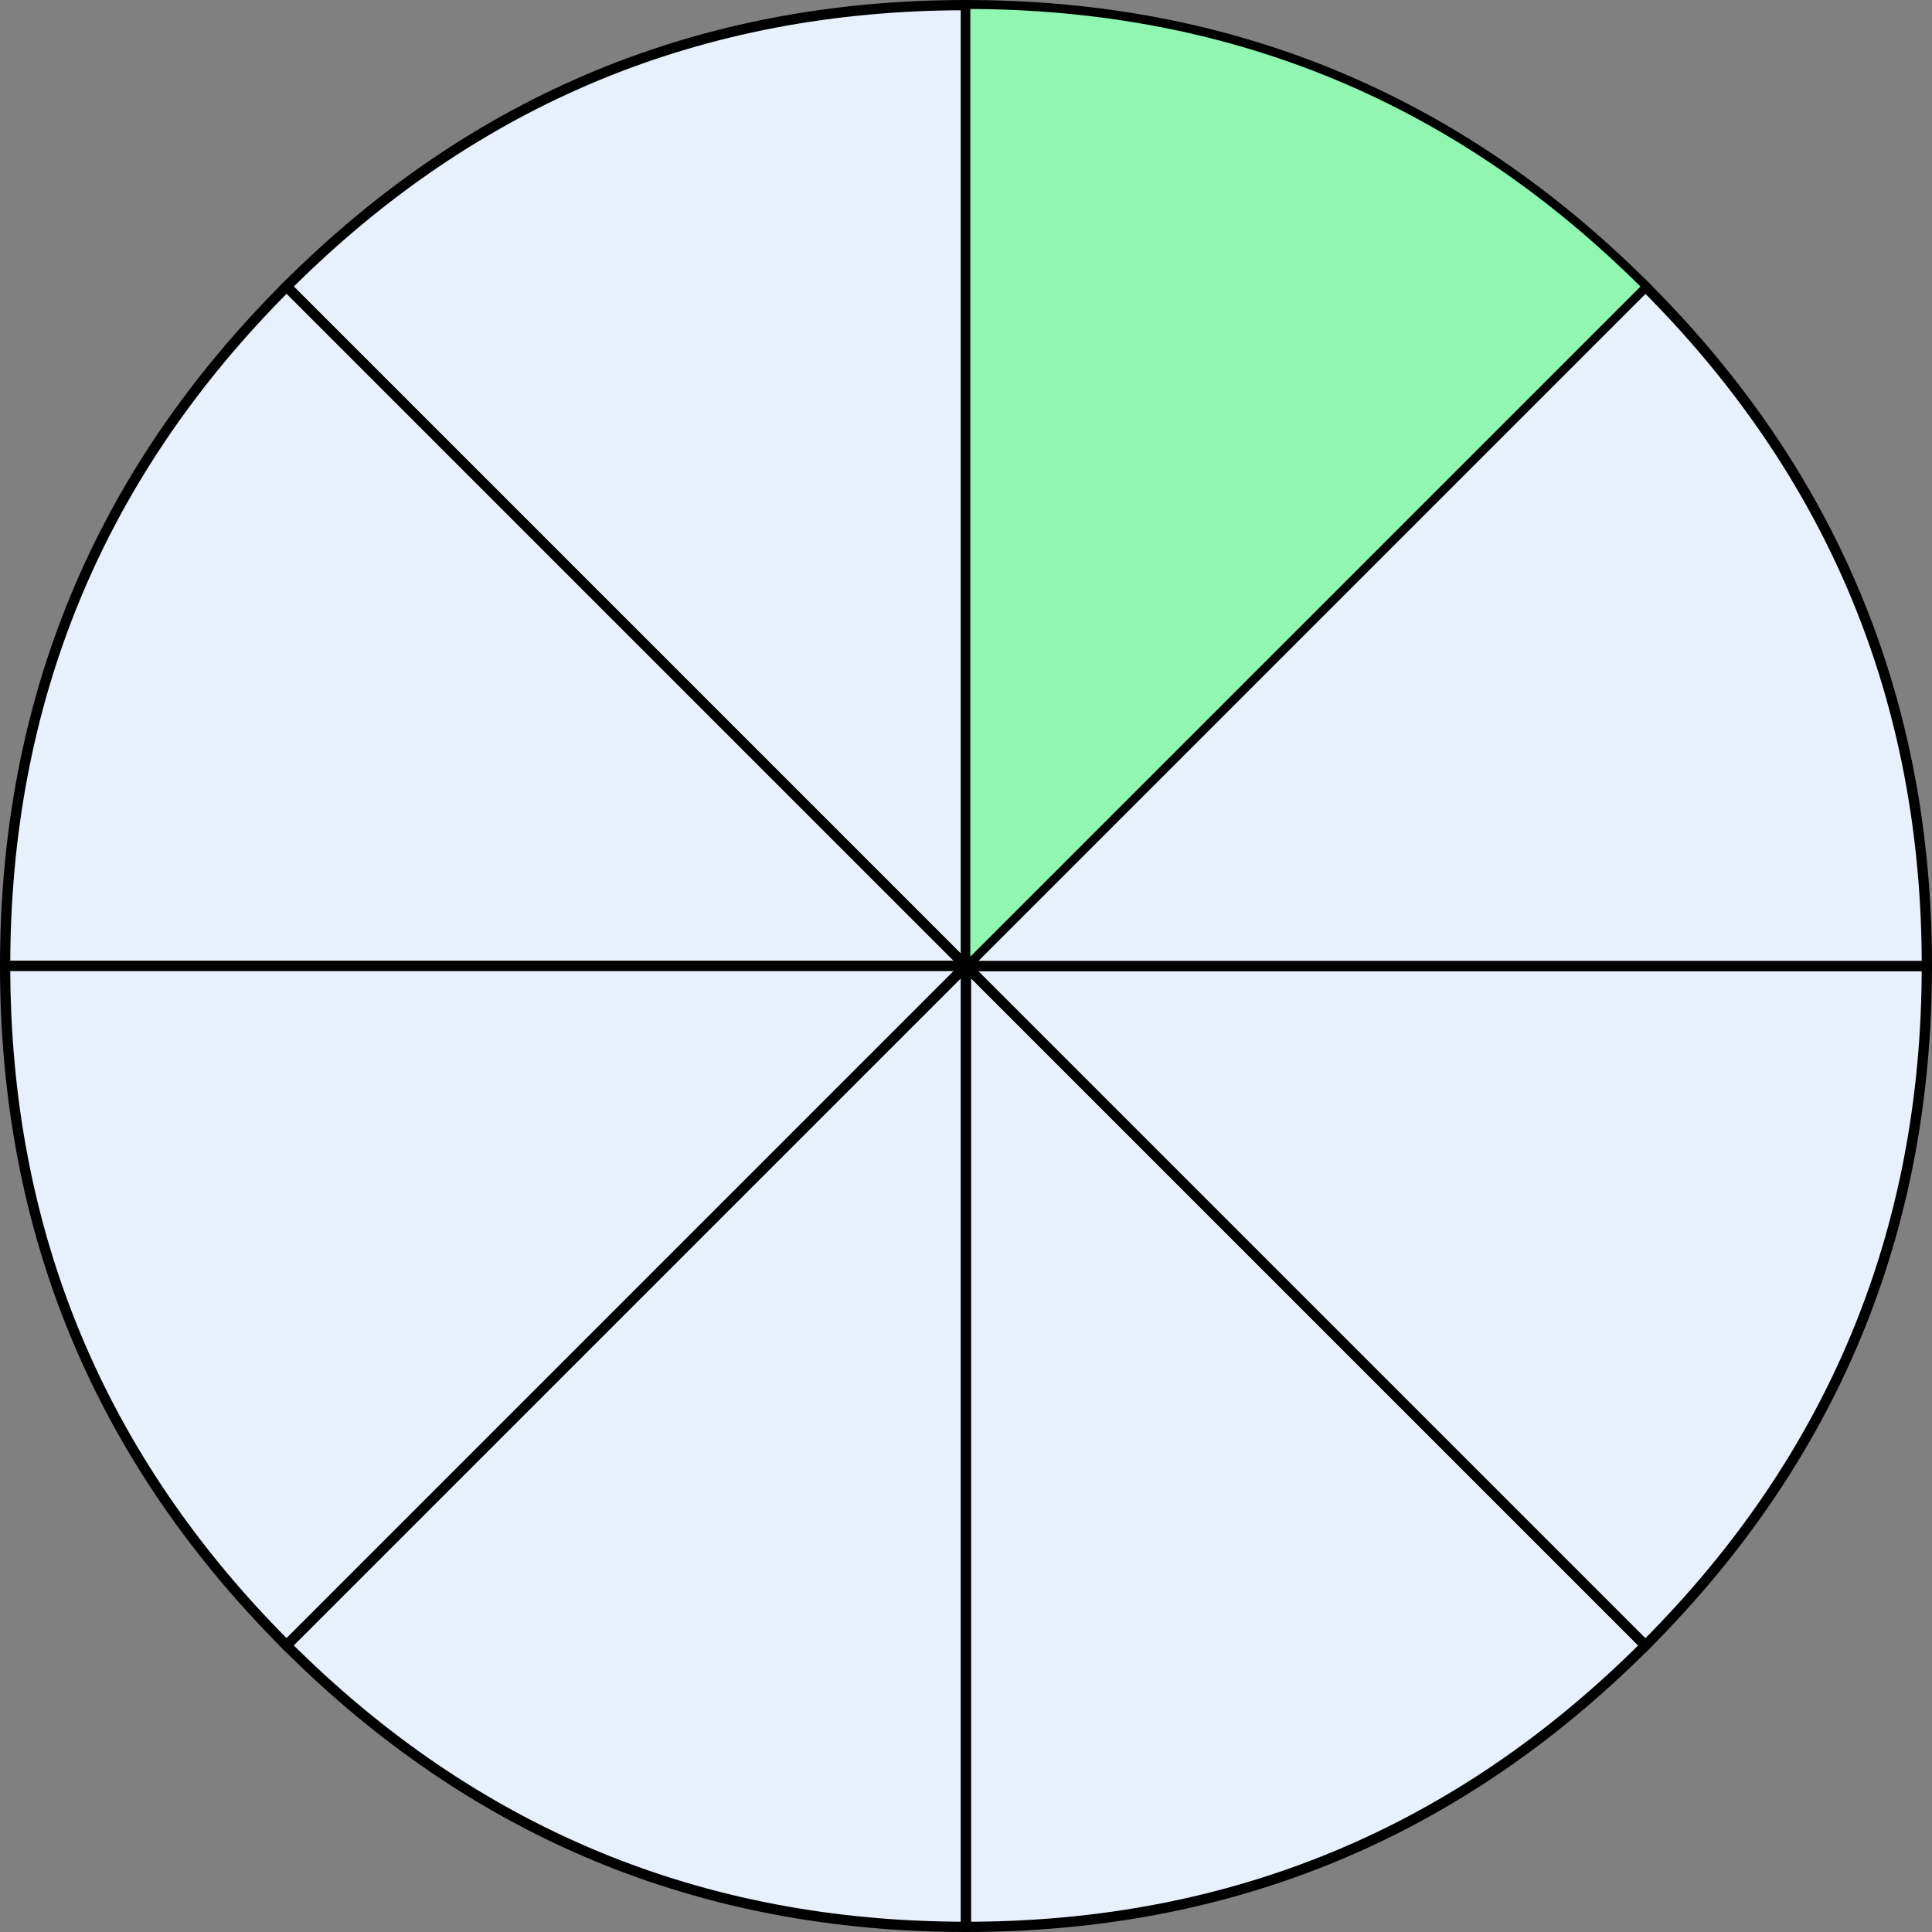<svg xmlns="http://www.w3.org/2000/svg" viewBox="0 0 753.81 753.81"><rect x="0" y="0" width="753.81" height="753.81" fill="#808080" stroke="none"/><defs><style>.cls-1{fill:#e8f0fc;stroke-width:4px;}.cls-1,.cls-3{stroke:#000;stroke-miterlimit:10;}.cls-2{fill:none;}.cls-3{fill:#90f6b2;stroke-width:3px;}</style></defs><title>Constructiveness</title><g id="Layer_2" data-name="Layer 2"><g id="Layer_1-2" data-name="Layer 1"><g id="Layer_1-2-2" data-name="Layer 1-2"><path class="cls-1" d="M376.9,376.9,111.8,111.8Q221.61,2,376.9,2Z"/><path class="cls-1" d="M376.9,376.9H2Q2,221.61,111.81,111.8Z"/><path class="cls-1" d="M376.9,376.9,111.81,642Q2,532.19,2,376.9Z"/><path class="cls-1" d="M376.9,376.9V751.8Q221.61,751.8,111.8,642Z"/><path class="cls-1" d="M376.9,376.9,642,642Q532.19,751.81,376.9,751.81Z"/><path class="cls-1" d="M376.9,376.9H751.8q0,155.29-109.8,265.1Z"/><path class="cls-1" d="M376.9,376.9,642,111.81Q751.81,221.61,751.81,376.9Z"/><path class="cls-1" d="M376.9,376.9V2Q532.19,2,642,111.81Z"/></g><g id="Layer_2-2" data-name="Layer 2"><g id="Layer_1-2-3" data-name="Layer 1-2"><path class="cls-2" d="M376.72,377.62,111.63,112.5Q221.43,2.72,376.72,2.72Z"/><path class="cls-2" d="M376.72,377.62H1.82q0-155.29,109.81-265.12Z"/><path class="cls-2" d="M376.72,377.62l-265.1,265.1Q1.82,532.91,1.82,377.62Z"/><path class="cls-2" d="M376.72,377.62V752.5q-155.29,0-265.1-109.81Z"/><path class="cls-2" d="M376.72,377.62l265.1,265.1Q532,752.5,376.72,752.5Z"/><path class="cls-2" d="M376.72,377.62h374.9q0,155.29-109.81,265.1Z"/><path class="cls-2" d="M376.72,377.62,641.82,112.5Q751.63,222.31,751.63,377.6Z"/><path class="cls-2" d="M376.72,377.62V2.72Q532,2.72,641.82,112.5Z"/><path class="cls-2" d="M377.09,376.9,112,111.8Q221.82,2,377.09,2Z"/><path class="cls-3" d="M377.09,376.9V2q155.29,0,265.1,109.81Z"/><path class="cls-2" d="M377.09,376.9l265.1-265.1Q752,221.61,752,376.9Z"/><path class="cls-2" d="M377.09,376.9H752Q752,532.19,642.18,642Z"/><path class="cls-2" d="M377.09,376.9,642.19,642Q532.38,751.81,377.09,751.81Z"/><path class="cls-2" d="M377.09,376.9V751.8Q221.8,751.8,112,642Z"/><path class="cls-2" d="M377.09,376.9,112,642Q2.18,532.19,2.18,376.9Z"/><path class="cls-2" d="M377.09,376.9H2.18Q2.18,221.61,112,111.8Z"/><path class="cls-2" d="M376.72,377.62,176.41,493.28c-63.87-110.63-26-252.09,84.66-316,36.84-21.27,73.11-31,115.65-31Z"/><path class="cls-2" d="M376.72,377.62,577,493.28C513.17,603.91,371.7,641.82,261,577.94c-36.84-21.27-63.39-47.82-84.66-84.66Z"/><path class="cls-2" d="M376.72,377.62V146.32c127.75,0,231.3,103.56,231.3,231.3,0,42.54-9.72,78.81-31,115.65Z"/><rect class="cls-2" x="388.81" y="189.48" width="73.69" height="82.06" rx="34.48" ry="34.48" transform="translate(-0.4 0.74) rotate(-0.1)"/><path class="cls-2" d="M503.64,354.3h0c-.09-47.62-35.14-86.52-77.91-86.45h0c-42.76.08-77.68,39.1-77.6,86.73h0Z"/><rect class="cls-2" x="476.38" y="228.69" width="73.69" height="82.06" rx="34.48" ry="34.48" transform="translate(-0.47 0.9) rotate(-0.1)"/><path class="cls-2" d="M591.21,393.5h0C591.12,345.88,556.07,307,513.3,307h0c-42.76.08-77.68,39.1-77.6,86.73h0Z"/><rect class="cls-2" x="274.3" y="436.08" width="205.57" height="118.62" rx="52.47" ry="52.47"/><polygon class="cls-2" points="328.81 541.03 356.17 541.03 342.49 561.93 328.81 582.83 315.13 561.93 301.45 541.03 328.81 541.03"/><rect class="cls-2" x="227.29" y="212.71" width="68.25" height="81.6" rx="31.91" ry="31.91" transform="translate(-0.44 0.46) rotate(-0.1)"/><path class="cls-2" d="M333.67,376.64h0c-.09-47.36-32.56-86-72.17-86h0c-39.61.07-71.95,38.88-71.86,86.24h0Z"/></g></g></g></g></svg>